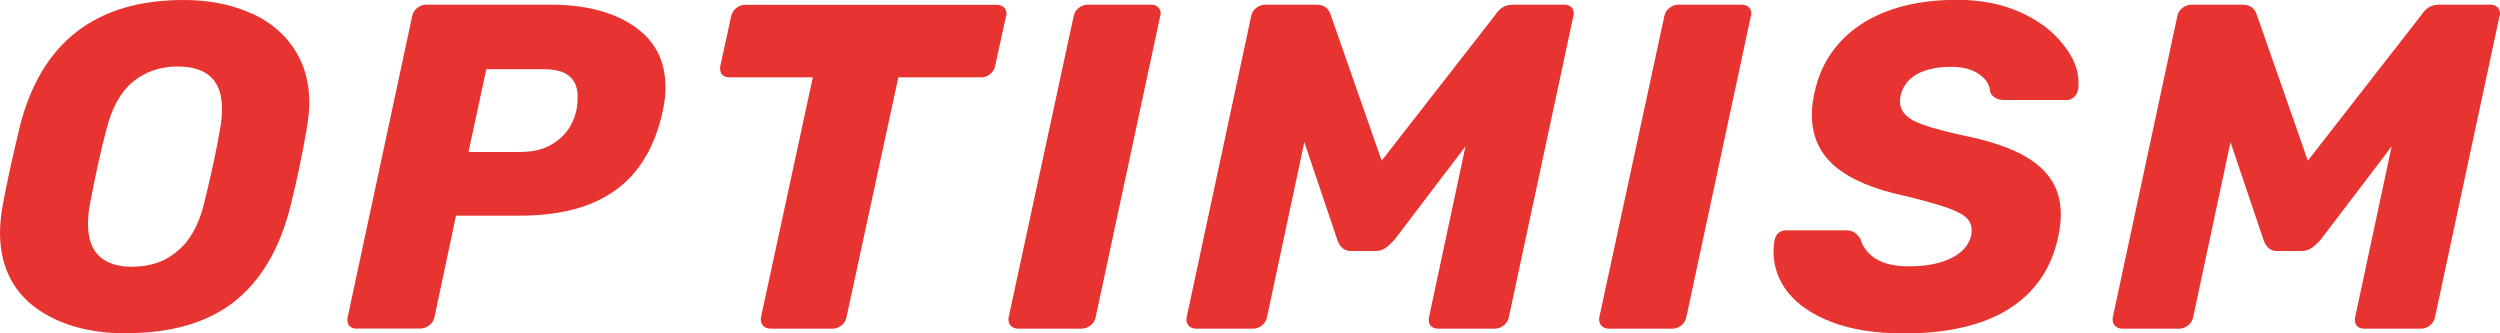 <svg width="105" height="14" viewBox="0 0 105 14" fill="none" xmlns="http://www.w3.org/2000/svg">
<g clip-path="url(#clip0_1_75)">
<path d="M5.299 14C3.738 14 2.464 13.636 1.47 12.908C0.49 12.166 0 11.116 0 9.758C0 9.471 0.035 9.121 0.098 8.708C0.266 7.777 0.511 6.65 0.826 5.341C1.715 1.785 4.011 0 7.714 0C8.722 0 9.625 0.168 10.423 0.504C11.221 0.826 11.851 1.323 12.306 1.981C12.761 2.632 12.992 3.409 12.992 4.312C12.992 4.585 12.957 4.928 12.894 5.341C12.698 6.496 12.46 7.616 12.187 8.708C11.732 10.486 10.934 11.816 9.814 12.691C8.687 13.559 7.182 13.993 5.299 13.993V14ZM5.579 11.2C6.314 11.2 6.937 10.983 7.441 10.556C7.966 10.129 8.337 9.471 8.561 8.589C8.862 7.371 9.093 6.307 9.247 5.397C9.296 5.124 9.324 4.844 9.324 4.564C9.324 3.381 8.701 2.793 7.462 2.793C6.727 2.793 6.104 3.01 5.579 3.437C5.068 3.864 4.704 4.522 4.48 5.404C4.242 6.272 4.011 7.336 3.773 8.596C3.724 8.855 3.696 9.128 3.696 9.415C3.696 10.605 4.326 11.207 5.579 11.207V11.2Z" fill="#E73431"/>
<path d="M14.994 13.804C14.847 13.804 14.742 13.762 14.658 13.671C14.595 13.566 14.574 13.454 14.602 13.321L17.311 0.679C17.339 0.539 17.409 0.42 17.528 0.329C17.647 0.238 17.773 0.196 17.899 0.196H23.121C24.577 0.196 25.739 0.497 26.614 1.092C27.503 1.687 27.951 2.548 27.951 3.675C27.951 3.997 27.909 4.333 27.832 4.683C27.503 6.174 26.845 7.273 25.851 7.987C24.871 8.701 23.52 9.058 21.805 9.058H19.152L18.249 13.314C18.221 13.454 18.151 13.573 18.032 13.664C17.913 13.755 17.787 13.797 17.661 13.797H14.987L14.994 13.804ZM21.945 6.377C22.498 6.377 22.974 6.23 23.38 5.929C23.8 5.628 24.073 5.201 24.206 4.648C24.248 4.431 24.262 4.235 24.262 4.067C24.262 3.689 24.15 3.409 23.926 3.213C23.702 3.003 23.324 2.905 22.785 2.905H20.426L19.677 6.384H21.938L21.945 6.377Z" fill="#E73431"/>
<path d="M32.375 13.804C32.228 13.804 32.123 13.762 32.039 13.671C31.962 13.566 31.934 13.454 31.962 13.321L34.139 3.248H30.646C30.499 3.248 30.394 3.206 30.31 3.115C30.247 3.01 30.226 2.898 30.254 2.765L30.709 0.686C30.737 0.546 30.807 0.427 30.926 0.336C31.045 0.245 31.171 0.203 31.297 0.203H41.86C42.007 0.203 42.112 0.245 42.196 0.336C42.245 0.413 42.273 0.49 42.273 0.567C42.273 0.609 42.273 0.644 42.252 0.686L41.797 2.765C41.769 2.905 41.699 3.024 41.58 3.115C41.475 3.206 41.349 3.248 41.209 3.248H37.73L35.553 13.321C35.525 13.461 35.455 13.58 35.336 13.671C35.217 13.762 35.091 13.804 34.965 13.804H32.375Z" fill="#E73431"/>
<path d="M42.777 13.804C42.63 13.804 42.525 13.762 42.441 13.671C42.364 13.566 42.336 13.454 42.364 13.321L45.094 0.679C45.122 0.539 45.192 0.42 45.311 0.329C45.43 0.238 45.556 0.196 45.682 0.196H48.335C48.482 0.196 48.587 0.238 48.671 0.329C48.72 0.406 48.748 0.483 48.748 0.56C48.748 0.602 48.748 0.637 48.727 0.679L46.018 13.321C45.99 13.461 45.92 13.58 45.801 13.671C45.682 13.762 45.556 13.804 45.43 13.804H42.777Z" fill="#E73431"/>
<path d="M50.253 13.804C50.106 13.804 50.001 13.762 49.917 13.671C49.84 13.58 49.812 13.461 49.84 13.321L52.549 0.679C52.577 0.539 52.647 0.42 52.766 0.329C52.885 0.238 53.018 0.196 53.158 0.196H55.279C55.594 0.196 55.797 0.336 55.888 0.623L58.03 6.748L62.804 0.623C62.867 0.518 62.958 0.42 63.077 0.329C63.21 0.238 63.364 0.196 63.546 0.196H65.688C65.835 0.196 65.94 0.238 66.024 0.329C66.073 0.406 66.101 0.483 66.101 0.56C66.101 0.602 66.101 0.637 66.08 0.679L63.371 13.321C63.343 13.461 63.273 13.58 63.154 13.671C63.035 13.762 62.909 13.804 62.783 13.804H60.41C60.263 13.804 60.158 13.762 60.074 13.671C60.011 13.566 59.99 13.454 60.018 13.321L61.551 6.146L58.548 10.094C58.415 10.234 58.296 10.346 58.177 10.423C58.058 10.5 57.925 10.542 57.764 10.542H56.742C56.469 10.542 56.28 10.395 56.175 10.094L54.782 5.971L53.214 13.321C53.186 13.461 53.116 13.58 52.997 13.671C52.878 13.762 52.752 13.804 52.626 13.804H50.267H50.253Z" fill="#E73431"/>
<path d="M67.585 13.804C67.438 13.804 67.333 13.762 67.249 13.671C67.172 13.566 67.144 13.454 67.172 13.321L69.902 0.679C69.93 0.539 70 0.42 70.119 0.329C70.238 0.238 70.364 0.196 70.49 0.196H73.143C73.29 0.196 73.395 0.238 73.479 0.329C73.535 0.406 73.556 0.483 73.556 0.56C73.556 0.602 73.556 0.637 73.535 0.679L70.826 13.321C70.798 13.461 70.728 13.58 70.609 13.671C70.49 13.762 70.364 13.804 70.238 13.804H67.585Z" fill="#E73431"/>
<path d="M79.912 14C78.757 14 77.77 13.846 76.944 13.531C76.132 13.223 75.516 12.803 75.096 12.285C74.69 11.767 74.487 11.193 74.487 10.556C74.487 10.451 74.501 10.297 74.529 10.087C74.557 9.968 74.606 9.87 74.683 9.793C74.774 9.716 74.879 9.674 74.998 9.674H77.511C77.665 9.674 77.784 9.702 77.861 9.751C77.952 9.8 78.043 9.891 78.134 10.024C78.225 10.36 78.435 10.64 78.764 10.857C79.107 11.074 79.569 11.186 80.157 11.186C80.906 11.186 81.508 11.067 81.963 10.836C82.425 10.605 82.698 10.283 82.789 9.884C82.803 9.835 82.81 9.751 82.81 9.653C82.81 9.331 82.607 9.079 82.201 8.897C81.795 8.701 81.046 8.477 79.961 8.218C78.694 7.945 77.728 7.539 77.077 6.993C76.419 6.433 76.097 5.712 76.097 4.816C76.097 4.508 76.139 4.186 76.216 3.864C76.475 2.66 77.126 1.715 78.162 1.022C79.212 0.336 80.556 -0.007 82.208 -0.007C83.202 -0.007 84.084 0.168 84.861 0.518C85.631 0.868 86.226 1.316 86.646 1.862C87.08 2.394 87.297 2.926 87.297 3.458C87.297 3.612 87.297 3.724 87.276 3.787C87.248 3.906 87.192 4.004 87.101 4.081C87.024 4.158 86.926 4.2 86.807 4.2H84.175C83.888 4.2 83.692 4.088 83.587 3.871C83.573 3.57 83.419 3.318 83.118 3.115C82.817 2.905 82.425 2.807 81.942 2.807C81.368 2.807 80.892 2.912 80.507 3.115C80.143 3.325 79.912 3.626 79.821 4.032C79.807 4.095 79.8 4.179 79.8 4.284C79.8 4.592 79.982 4.851 80.353 5.061C80.731 5.257 81.396 5.453 82.334 5.663C83.804 5.95 84.868 6.356 85.533 6.888C86.212 7.42 86.555 8.127 86.555 9.009C86.555 9.31 86.513 9.632 86.436 9.982C86.149 11.305 85.449 12.306 84.336 12.999C83.237 13.671 81.767 14.007 79.919 14.007L79.912 14Z" fill="#E73431"/>
<path d="M89.152 13.804C89.005 13.804 88.9 13.762 88.816 13.671C88.739 13.58 88.711 13.461 88.739 13.321L91.448 0.679C91.476 0.539 91.546 0.42 91.665 0.329C91.784 0.238 91.91 0.196 92.057 0.196H94.178C94.493 0.196 94.696 0.336 94.787 0.623L96.929 6.748L101.703 0.623C101.766 0.518 101.857 0.42 101.976 0.329C102.109 0.238 102.263 0.196 102.445 0.196H104.587C104.734 0.196 104.846 0.238 104.923 0.329C104.972 0.406 105 0.483 105 0.56C105 0.602 105 0.637 104.979 0.679L102.27 13.321C102.242 13.461 102.172 13.58 102.053 13.671C101.934 13.762 101.808 13.804 101.682 13.804H99.309C99.162 13.804 99.05 13.762 98.973 13.671C98.91 13.566 98.889 13.454 98.917 13.321L100.45 6.146L97.447 10.094C97.314 10.234 97.195 10.346 97.076 10.423C96.957 10.5 96.817 10.542 96.663 10.542H95.641C95.368 10.542 95.179 10.395 95.074 10.094L93.681 5.971L92.113 13.321C92.085 13.461 92.015 13.58 91.896 13.671C91.777 13.762 91.651 13.804 91.525 13.804H89.166H89.152Z" fill="#E73431"/>
</g>
<defs>
<clipPath id="clip0_1_75">
<rect width="105" height="14" fill="white"/>
</clipPath>
</defs>
</svg>
